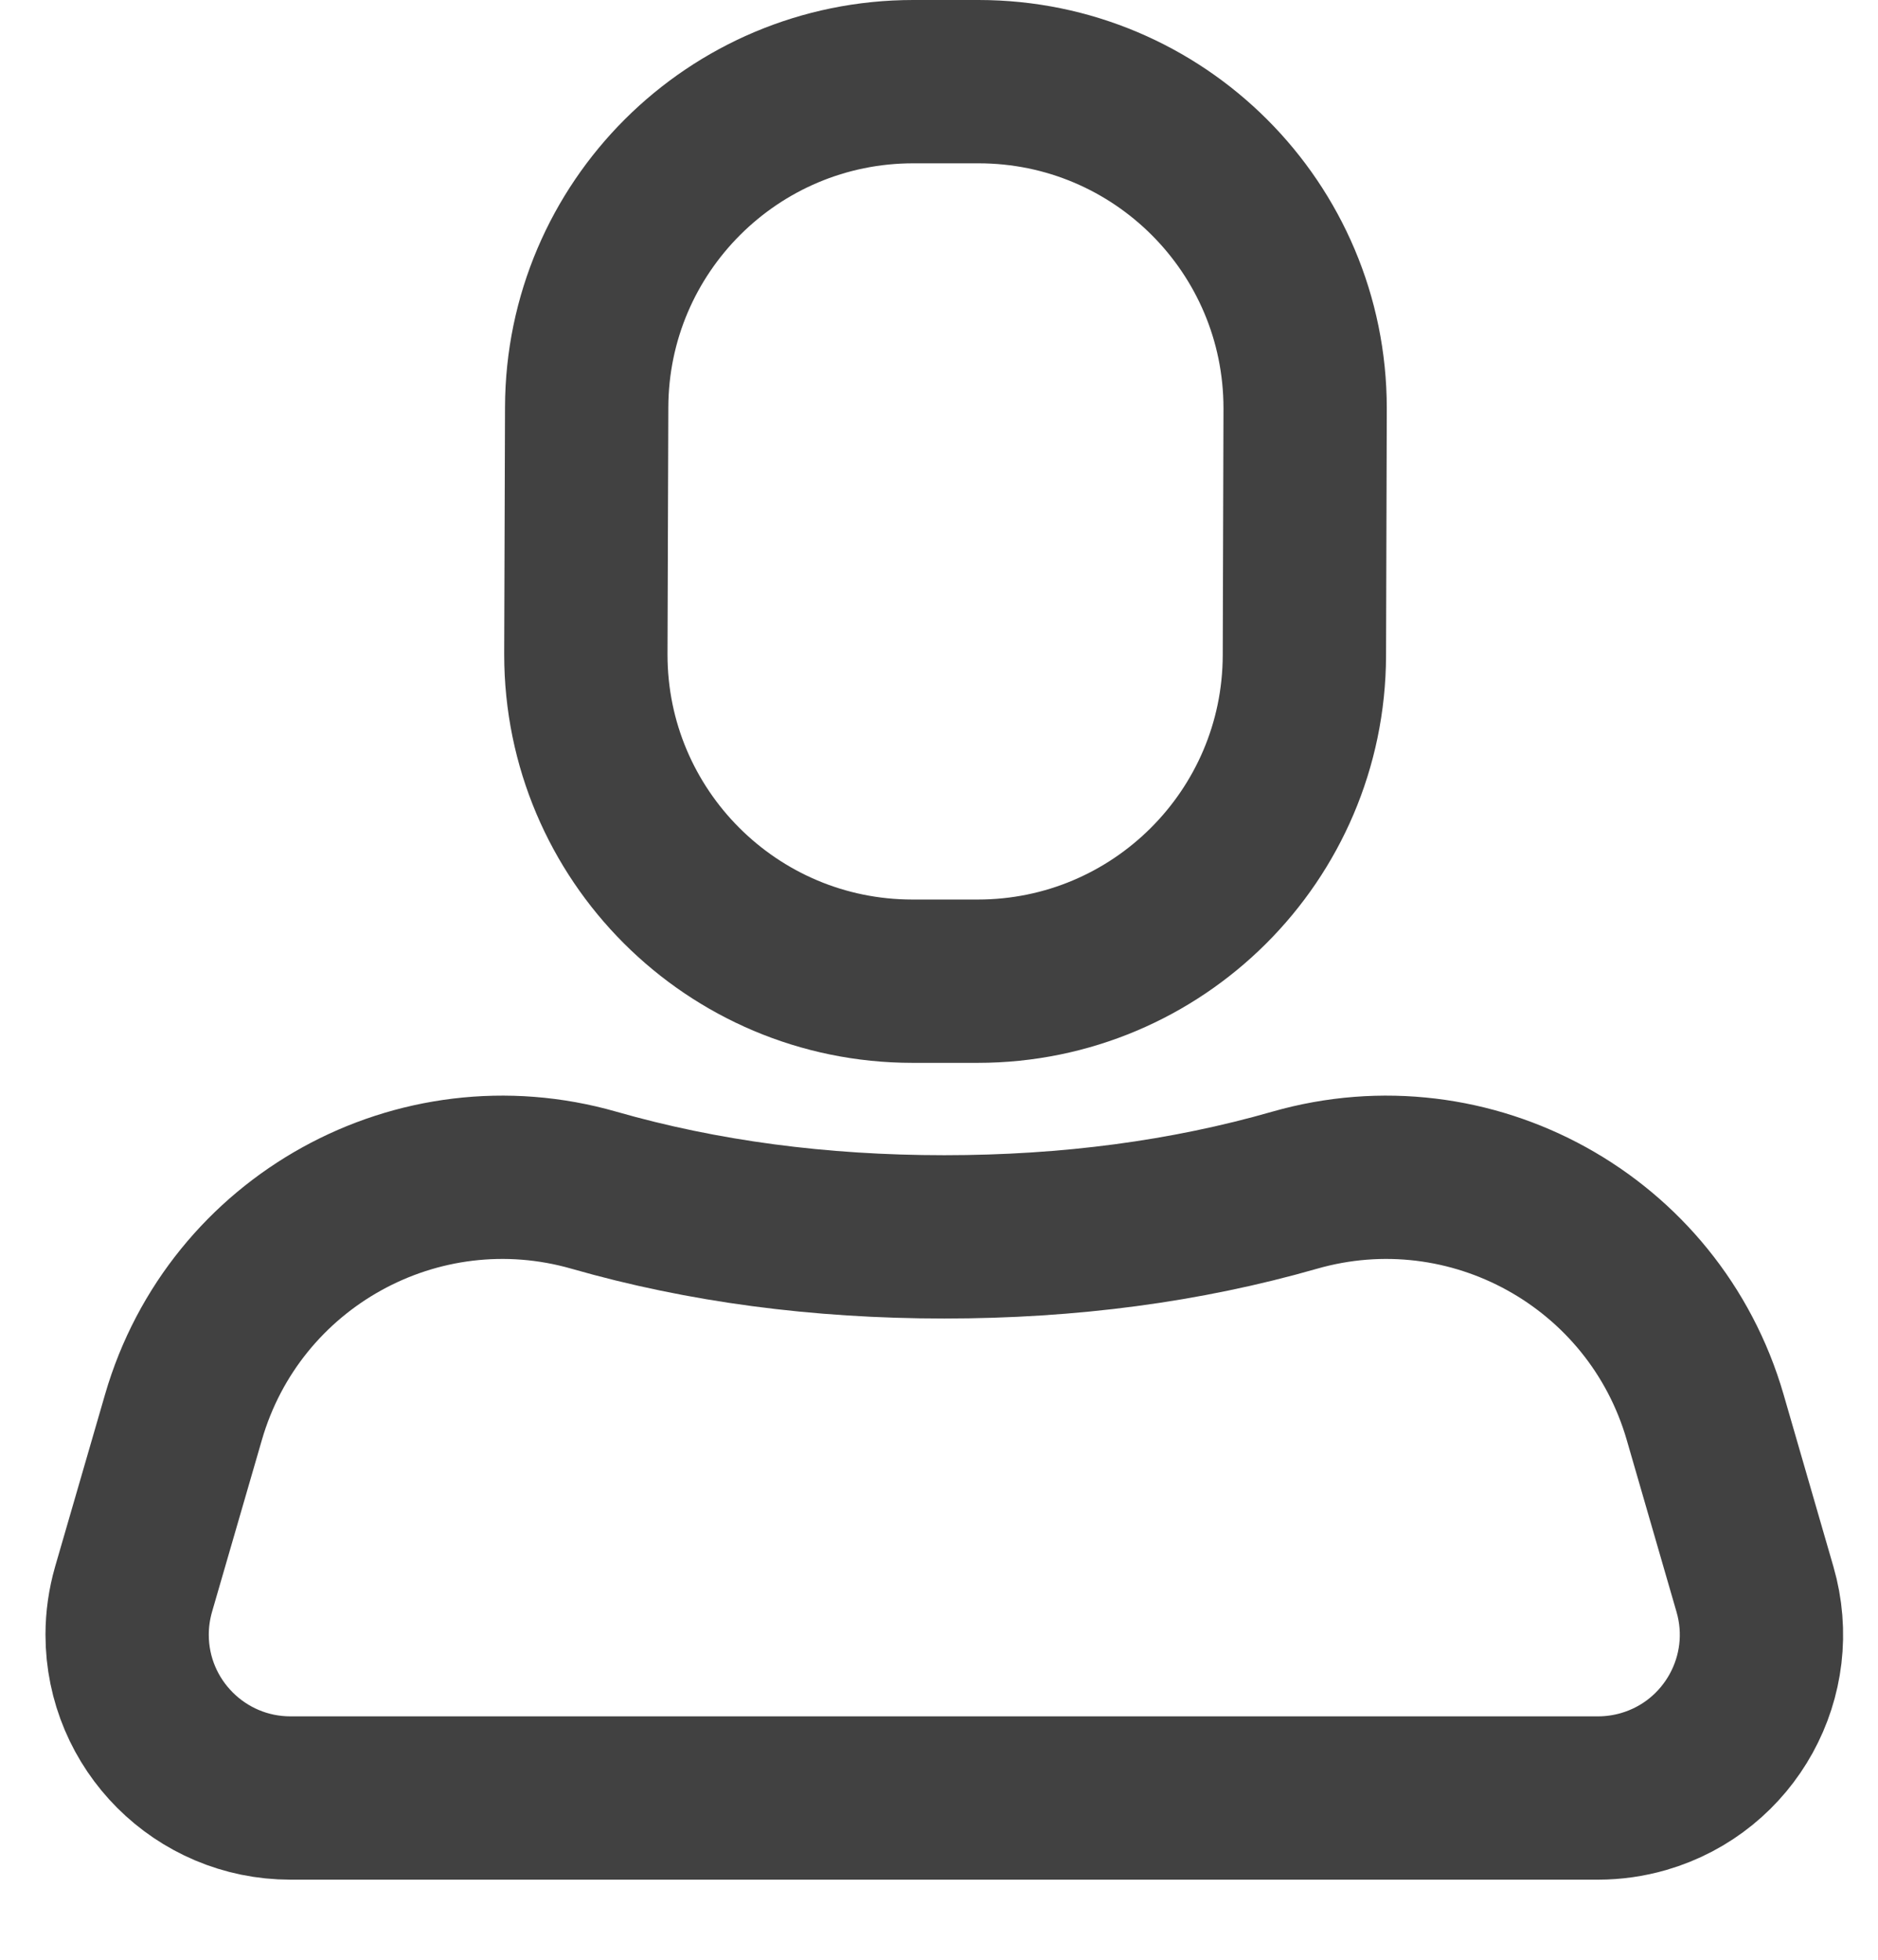 <?xml version="1.0" encoding="UTF-8"?>
<svg width="23px" height="24px" viewBox="0 0 23 24" version="1.1" xmlns="http://www.w3.org/2000/svg" xmlns:xlink="http://www.w3.org/1999/xlink">
    <!-- Generator: Sketch 52.3 (67297) - http://www.bohemiancoding.com/sketch -->
    <title>user</title>
    <desc>Created with Sketch.</desc>
    <g id="Symbols" stroke="none" stroke-width="1" fill="none" fill-rule="evenodd">
        <g id="Bar-Menu" transform="translate(-314, -8)" stroke="#414141" stroke-width="2">
            <g id="User" transform="translate(302, 7)">
                <g id="user" transform="translate(12.5, 0.052)">
                    <path d="M6.775,15.524 L6.775,15.524 C4.62,14.906 2.371,16.149 1.747,18.303 L1.136,20.41 C1.084,20.591 1.057,20.778 1.057,20.967 C1.057,22.071 1.953,22.967 3.057,22.967 L19.072,22.967 C19.261,22.967 19.448,22.94 19.629,22.888 C20.69,22.58 21.301,21.471 20.993,20.41 L20.383,18.303 C19.759,16.149 17.51,14.906 15.354,15.524 C14.025,15.905 12.595,16.095 11.065,16.095 C9.535,16.095 8.104,15.905 6.775,15.524 Z" id="Rectangle"></path>
                    <path d="M10.685,1.948 C8.48,1.948 6.691,3.732 6.685,5.936 L6.675,8.951 C6.675,8.958 6.675,8.958 6.675,8.964 C6.675,11.173 8.466,12.964 10.675,12.964 L11.475,12.964 C13.679,12.964 15.468,11.18 15.475,8.976 L15.484,5.961 C15.484,5.955 15.484,5.955 15.484,5.948 C15.484,3.739 13.694,1.948 11.484,1.948 L10.685,1.948 Z" id="Rectangle"></path>
                </g>
            </g>
        </g>
    </g>
</svg>